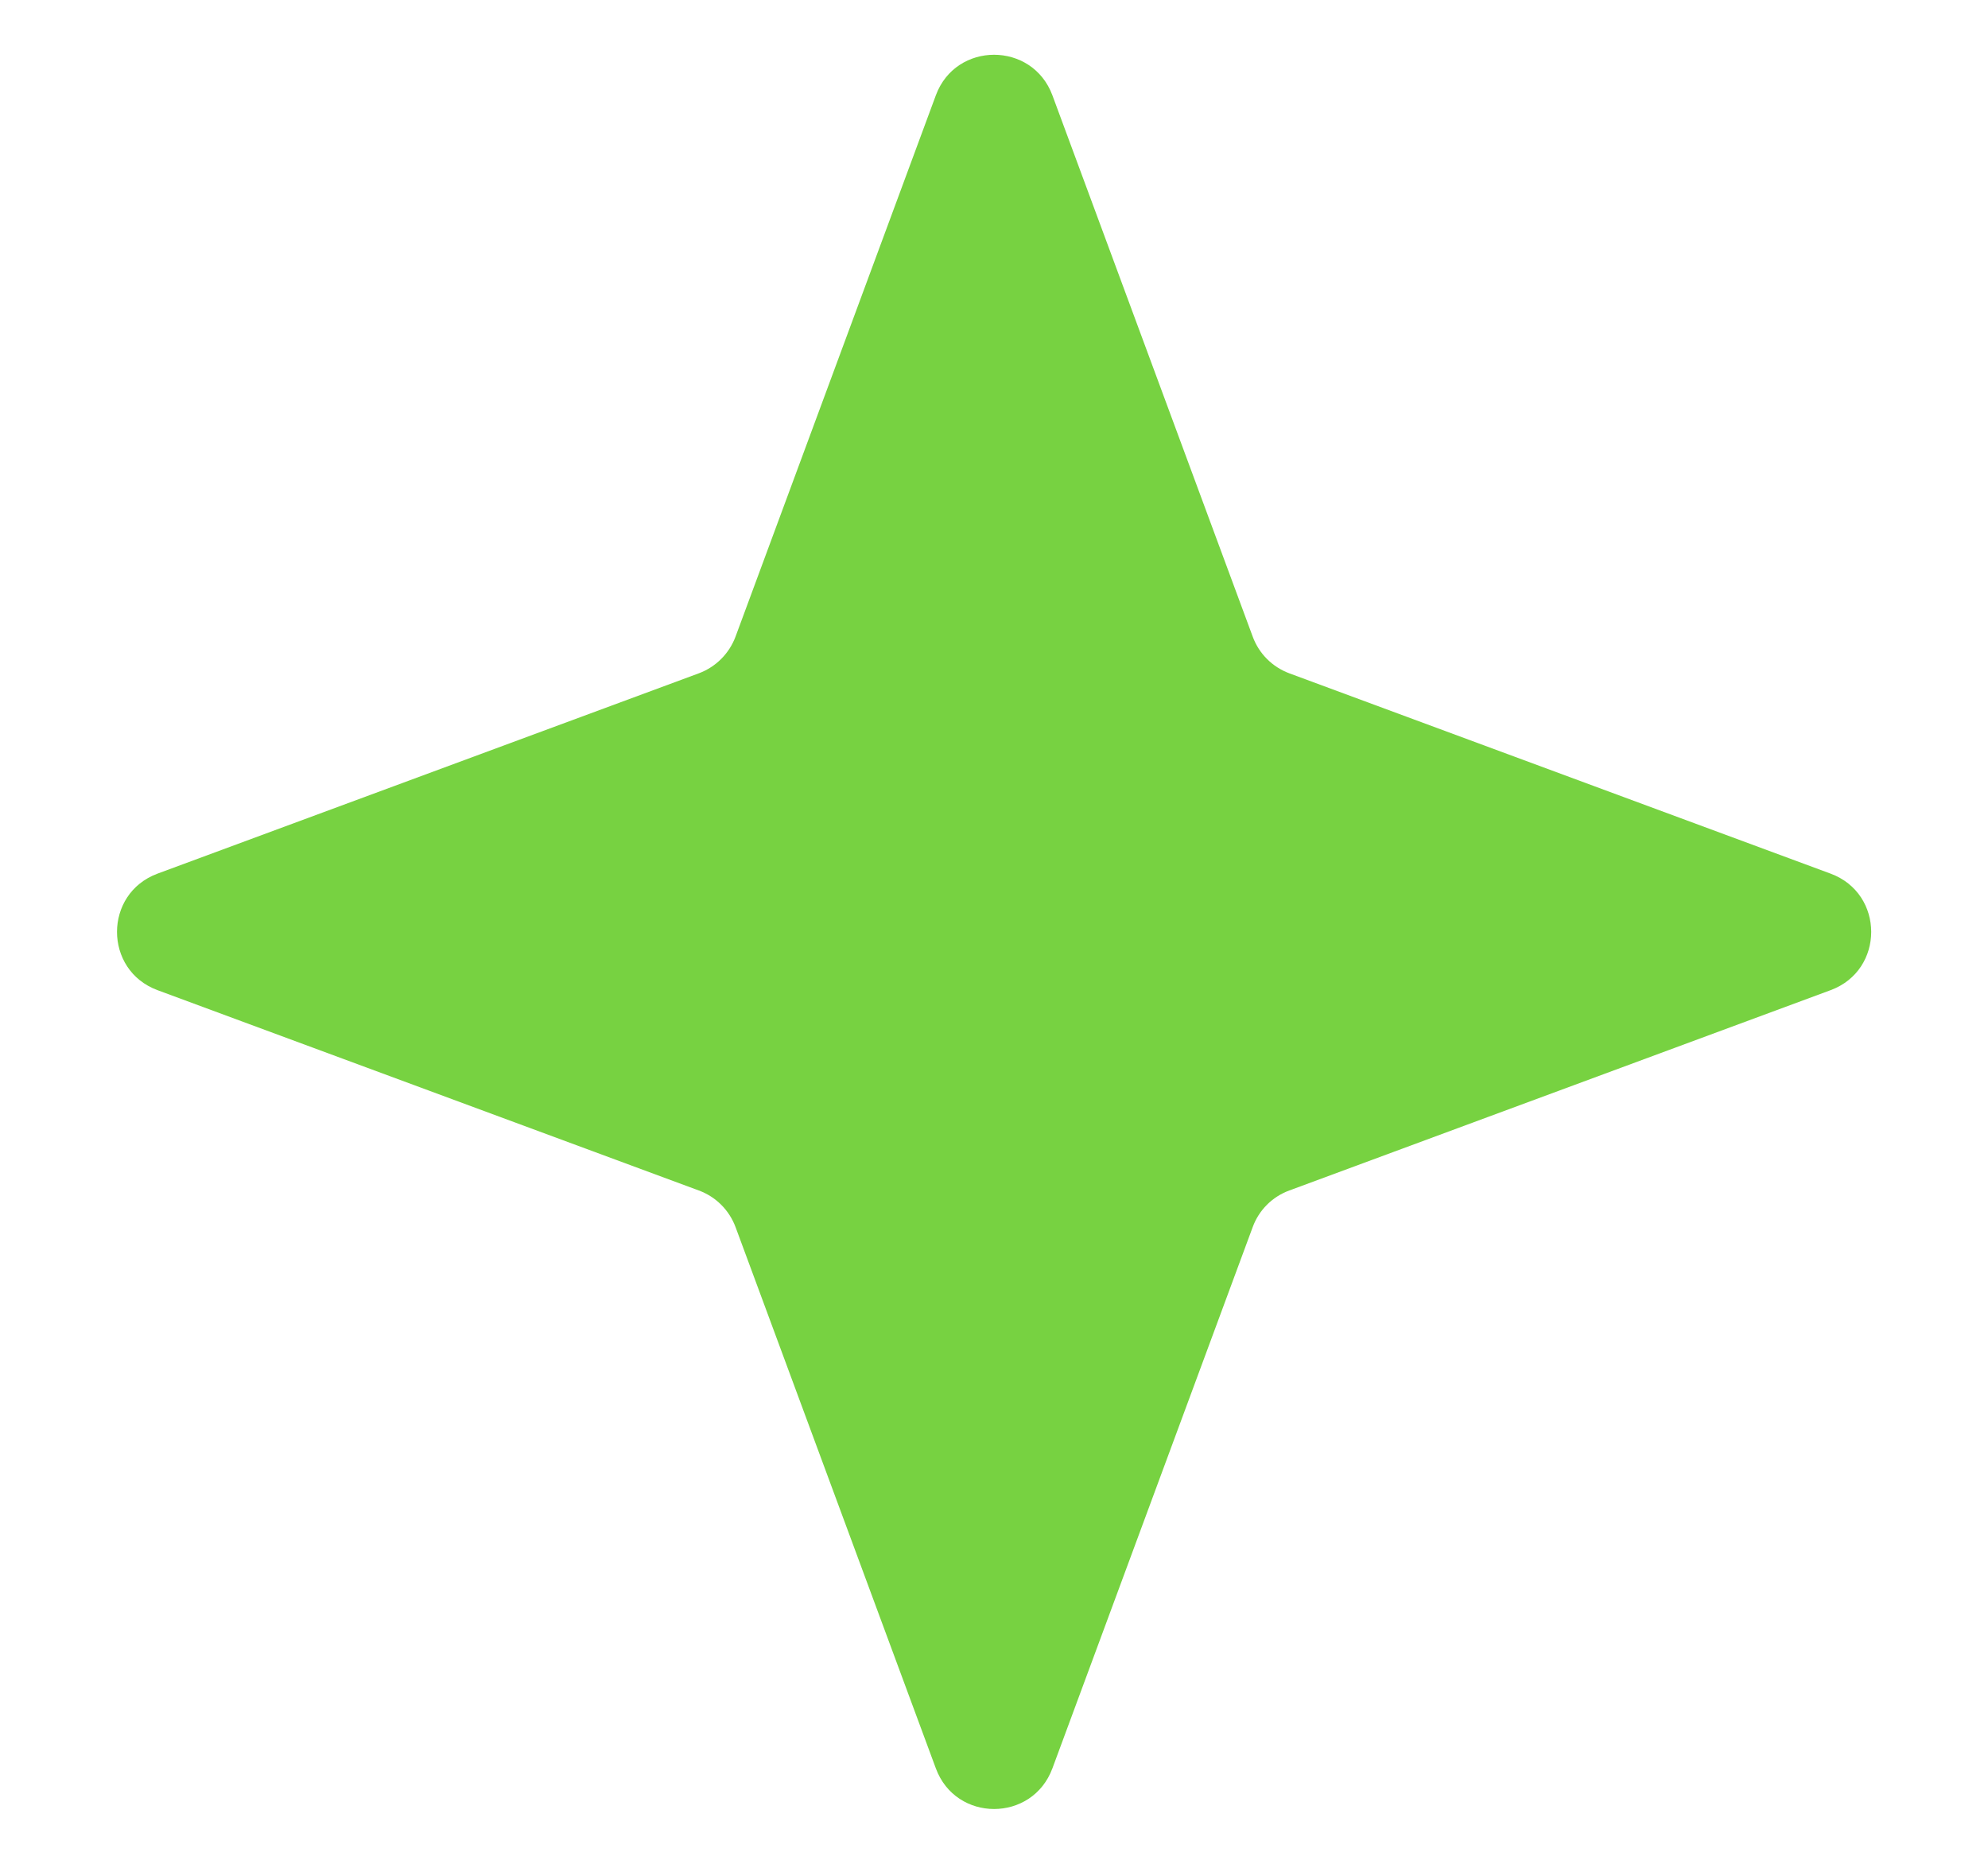<svg width="16" height="15" viewBox="0 0 16 15" fill="none" xmlns="http://www.w3.org/2000/svg">
    <path d="M7.532 0.767C7.693 0.332 8.308 0.332 8.47 0.767L10.082 5.123C10.132 5.26 10.24 5.368 10.377 5.419L14.733 7.031C15.169 7.192 15.169 7.808 14.733 7.969L10.377 9.581C10.24 9.631 10.132 9.739 10.082 9.876L8.47 14.232C8.308 14.668 7.693 14.668 7.532 14.232L5.92 9.876C5.869 9.739 5.761 9.631 5.624 9.581L1.268 7.969C0.833 7.808 0.833 7.192 1.268 7.031L5.624 5.419C5.761 5.368 5.869 5.26 5.92 5.123L7.532 0.767Z" fill="#77D241"/>
</svg>
